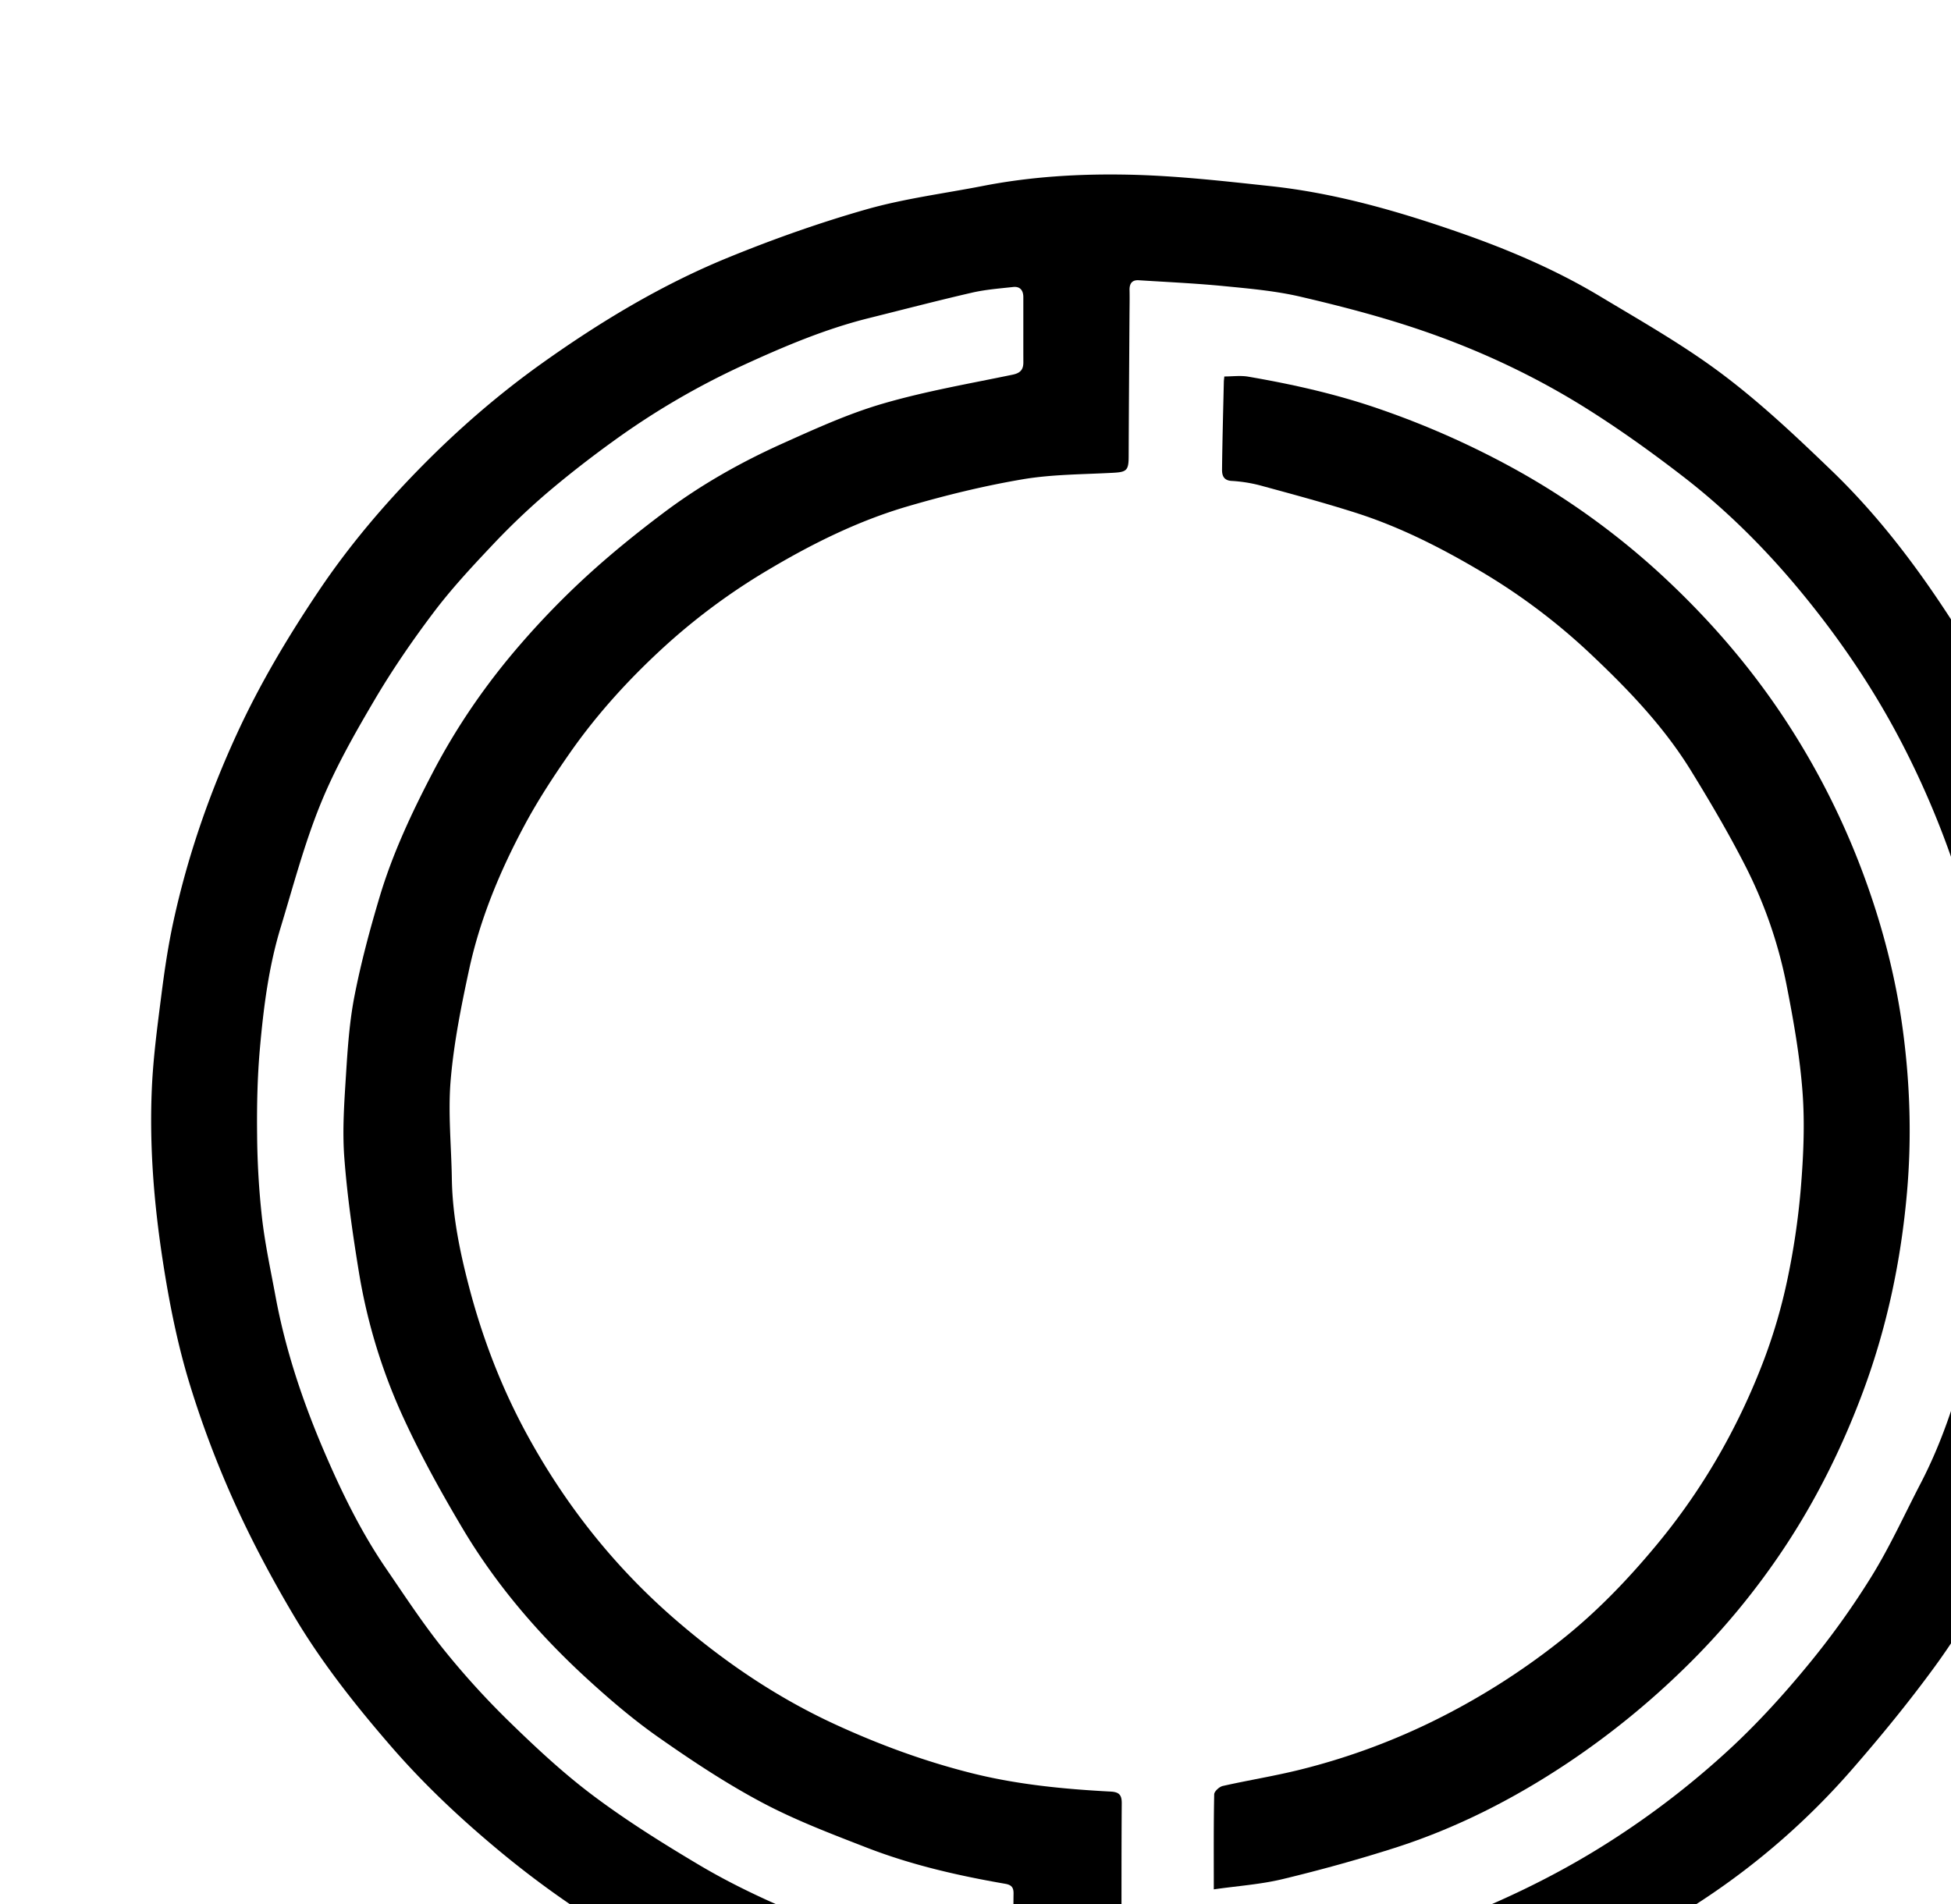 <svg xmlns="http://www.w3.org/2000/svg" viewBox="0 0 2597.57 2535.37">
  <path
    d="M2798.79,1519.11c-1.4,27.23-1.71,70.89-6.32,114.09-6.51,61-16.76,121.33-32.63,180.85-17,63.6-36.84,126-62.61,186.51-32.76,77-71.79,150.68-121,218.23-34.36,47.11-71.43,92.45-109.74,136.44a974.1,974.1,0,0,1-198.1,173.7c-55.81,36.83-113.15,71.67-171.78,103.78-37.58,20.57-78.12,36.3-118.48,51.05-46.81,17.11-94.34,32.83-142.55,45.3-42.83,11.08-87,17.13-130.62,24.94-26.61,4.77-53.3,9.19-80.1,12.71-12,1.57-24.24.81-36.37.66-61.54-.8-123.23.58-184.59-3.29-65-4.11-129.79-12.92-192.78-31.12-50.44-14.57-101.34-27.74-151.16-44.17-81.2-26.79-157.25-65.21-230.81-108.5a1262.2,1262.2,0,0,1-171.28-121.56c-49.17-41.26-95.55-85.24-137.73-134-47.3-54.65-92-111.16-128.81-173.2-28.9-48.73-55.74-99-79.08-150.61a1335.1,1335.1,0,0,1-58.77-155c-17-54.79-28.18-111.2-36.92-168.25-11.59-75.6-17.7-151.28-14.43-227.48,1.79-41.8,7.4-83.49,12.7-125.06,4.21-33.12,9.1-66.29,16.22-98.89,18.78-86,47.35-168.68,84.15-248.67C346,910.49,383.62,847.43,424.78,786.2c40.09-59.65,86.37-114.14,136.59-165.12,49.28-50,102.27-96,159.62-136.93C799.15,428.42,881.09,379,969.92,342.76c59.89-24.46,121.22-46.21,183.4-63.93,50.68-14.45,103.58-21.15,155.49-31.27,63.68-12.42,128.38-16.29,192.79-15,63.4,1.25,126.79,8.46,189.94,15.26,85.81,9.25,168.38,32.92,249.66,61.13,65.53,22.75,129.35,49.74,188.89,85.49,55.19,33.15,111.61,65.11,162.89,103.69C2344.72,537,2392.29,582,2439,627c66.89,64.48,121.89,139,171.21,217.52,19.88,31.64,35.18,66.13,53.35,98.89,34.13,61.52,59.51,126.81,79.19,193.95,15.95,54.36,28.26,110,38.85,165.68C2794.13,1368.87,2798.22,1435.77,2798.79,1519.11Zm-136.63-23.39c-4.61-46.58-9.33-102.59-15.89-158.38-7.13-60.52-22.8-119.26-42-176.95a1177.43,1177.43,0,0,0-74.12-174.69c-37.5-71.64-82.71-137.78-134.16-199.85-46-55.47-96.91-106.24-153.81-150.34-41.35-32-84.06-62.68-128.29-90.57-70.34-44.35-145.68-79.51-224.38-106.15-51.67-17.49-104.76-31.29-157.93-43.69C1698.41,387.36,1664,384.32,1630,381c-37.82-3.71-75.83-5.42-113.77-7.84-9.13-.59-12.55,4.5-12.35,13.24.26,11.1,0,22.21-.07,33.31-.39,62.88-.88,125.76-1.11,188.65-.07,17.72-2.76,20.17-20,21.13-40.53,2.24-81.57,2-121.39,8.75-51.54,8.77-102.69,21.31-152.91,36-65.22,19.08-126,49.18-184.43,83.87A840.26,840.26,0,0,0,889.1,856.86c-48.71,44-93.06,92.23-130.63,146.11-21.57,30.93-42.34,62.7-60.13,95.89-32.6,60.8-59.14,124.51-73.77,192.16-10.48,48.46-20.29,97.49-24.51,146.76-3.72,43.52.84,87.73,1.52,131.63.76,48.89,10.49,96.54,22.74,143.4,18,69,43.47,135.36,77.77,198.1,51.25,93.72,116.55,176,197.53,246,64.82,56,134.82,103.5,212.85,139.39,58.34,26.84,118.26,48.83,180.43,64.51,60.86,15.34,123.1,21.41,185.6,24.71,11.1.59,15.1,4,15,15.64-.53,72.45-.17,144.92-.51,217.37,0,10.1,1.72,16.13,13.55,15.67,30.51-1.18,61.14-.48,91.52-3,40.85-3.35,81.85-7.05,122.18-14.1,63.56-11.12,126-27.35,186.7-49.76,82-30.31,160.84-67.15,234.73-114.26A1135,1135,0,0,0,2305,2327c36.86-34.31,71-72,103-111a1077.77,1077.77,0,0,0,84-117.33c24.47-39.65,43.83-82.46,65.36-123.91,27.34-52.63,46-108.79,60.83-165.7,14.45-55.32,25.13-111.88,33.41-168.49C2658.07,1596,2658.41,1550.55,2662.16,1495.72ZM1362.46,439.66c0-14.68,0-29.36,0-44,0-8.93-4.26-14.54-13.56-13.51-18.34,2-36.92,3.42-54.84,7.55-45.93,10.58-91.55,22.5-137.3,33.9-58.47,14.57-113.69,38.05-168.16,63.1A1020.44,1020.44,0,0,0,818,586.34C786.57,609,755.84,632.85,726.39,658a947.17,947.17,0,0,0-72.58,69.68c-26.63,28.21-53.17,56.85-76.49,87.76-28.11,37.28-54.75,76-78.44,116.19-26.43,44.85-52.45,90.6-72,138.66-21.7,53.31-36.44,109.51-53.24,164.75-16,52.54-22.81,106.94-27.63,161.37-3.36,38-4.12,76.32-3.69,114.48a1074.18,1074.18,0,0,0,6.44,110c4,35.34,11.6,70.29,18.09,105.32,13.36,72.19,36.69,141.34,65.64,208.57,23,53.37,48.53,105.57,81.45,153.68,24.87,36.34,49.06,73.34,76.57,107.62a1076.28,1076.28,0,0,0,88.18,97c35.33,34.42,71.72,68.34,111.1,97.87,44.55,33.4,92.06,63.15,140,91.68,35.38,21.08,72.67,39.44,110.46,55.92,93,40.55,190.51,66.32,290.21,84.16,12.21,2.19,18.73-2.87,18.78-14.92.13-28.87-.2-57.75.19-86.62.12-8.36-3.2-11.48-11.12-12.85-62.64-10.86-124.59-25-183.92-48-47.33-18.38-95.18-36.51-139.88-60.27-47.94-25.47-93.59-55.77-138.1-87-33.87-23.77-65.64-51-96.15-79-63.93-58.77-120.19-124.5-164.61-199.29-27.81-46.81-54.33-94.69-77.18-144.05A756.18,756.18,0,0,1,478,1694.84c-8.33-50.86-15.71-102.06-19.58-153.4-2.75-36.54-.07-73.65,2.24-110.37,2.2-35.16,4.59-70.63,11.34-105.09,8.65-44.19,20.36-87.91,33.25-131.1,17.29-58,42.87-112.57,70.89-166.22C608.66,966.31,648.4,909,694.38,856.2a1098.35,1098.35,0,0,1,87-89.39c32.49-29.72,66.89-57.56,102.09-84,48.93-36.84,102.22-67,158-92.1,43.75-19.66,87.85-39.81,133.7-53.19,56.57-16.51,115-26.58,172.88-38.59,10.44-2.16,14.48-6.72,14.45-16.51C1362.44,468.13,1362.47,453.9,1362.46,439.66Z"
  />
  <path
    d="M1616.06,2515.73c0-44.81-.32-85.67.52-126.52.08-3.91,6.81-10.09,11.37-11.13,34.61-7.81,69.75-13.36,104.14-22a885.36,885.36,0,0,0,170.1-61.49,941.52,941.52,0,0,0,177.37-111.49c45.86-36.47,86.5-78.58,124.08-123.69a847.05,847.05,0,0,0,99.37-148,882.64,882.64,0,0,0,46-102A724.46,724.46,0,0,0,2379.25,1706a991.3,991.3,0,0,0,18.28-122.72c3.52-42.77,5.57-86.17,2.39-128.86-3.58-48.09-12.07-96-21.4-143.44a607.61,607.61,0,0,0-55.29-159c-22-43-46.59-84.78-71.93-125.94-35.72-58-82.52-107-131.8-153.58a824.34,824.34,0,0,0-144.88-109.9c-54.13-32.23-110-60.83-170.14-79.95-42-13.37-84.7-24.83-127.27-36.42a193.46,193.46,0,0,0-37.73-5.86c-10.67-.72-12.54-7.77-12.45-15.21.43-38.86,1.51-77.71,2.39-116.56,0-1.75.31-3.5.65-7.27,10.71,0,21.56-1.51,31.86.25,59.54,10.24,118.4,23.44,175.59,43.36a1146.1,1146.1,0,0,1,184.55,82.61,1007.85,1007.85,0,0,1,202.44,149.64c58.06,55.25,109.71,116,153.66,183.23A1020.47,1020.47,0,0,1,2482,1167.08c24.48,66.58,42.28,135.32,51.64,205.82,9.42,70.95,11.62,142.28,5.44,213.64-7.95,91.73-26.82,181.26-59.06,267.58-26.22,70.2-59.15,137.36-100.08,200.2a982.17,982.17,0,0,1-141.63,171.19,1082.73,1082.73,0,0,1-150.86,121.77c-71.95,48-148.38,87-230.76,113.32-49.14,15.69-99,29.44-149.16,41.52C1678.4,2509.14,1648,2511.15,1616.06,2515.73Z"
  />
</svg>
